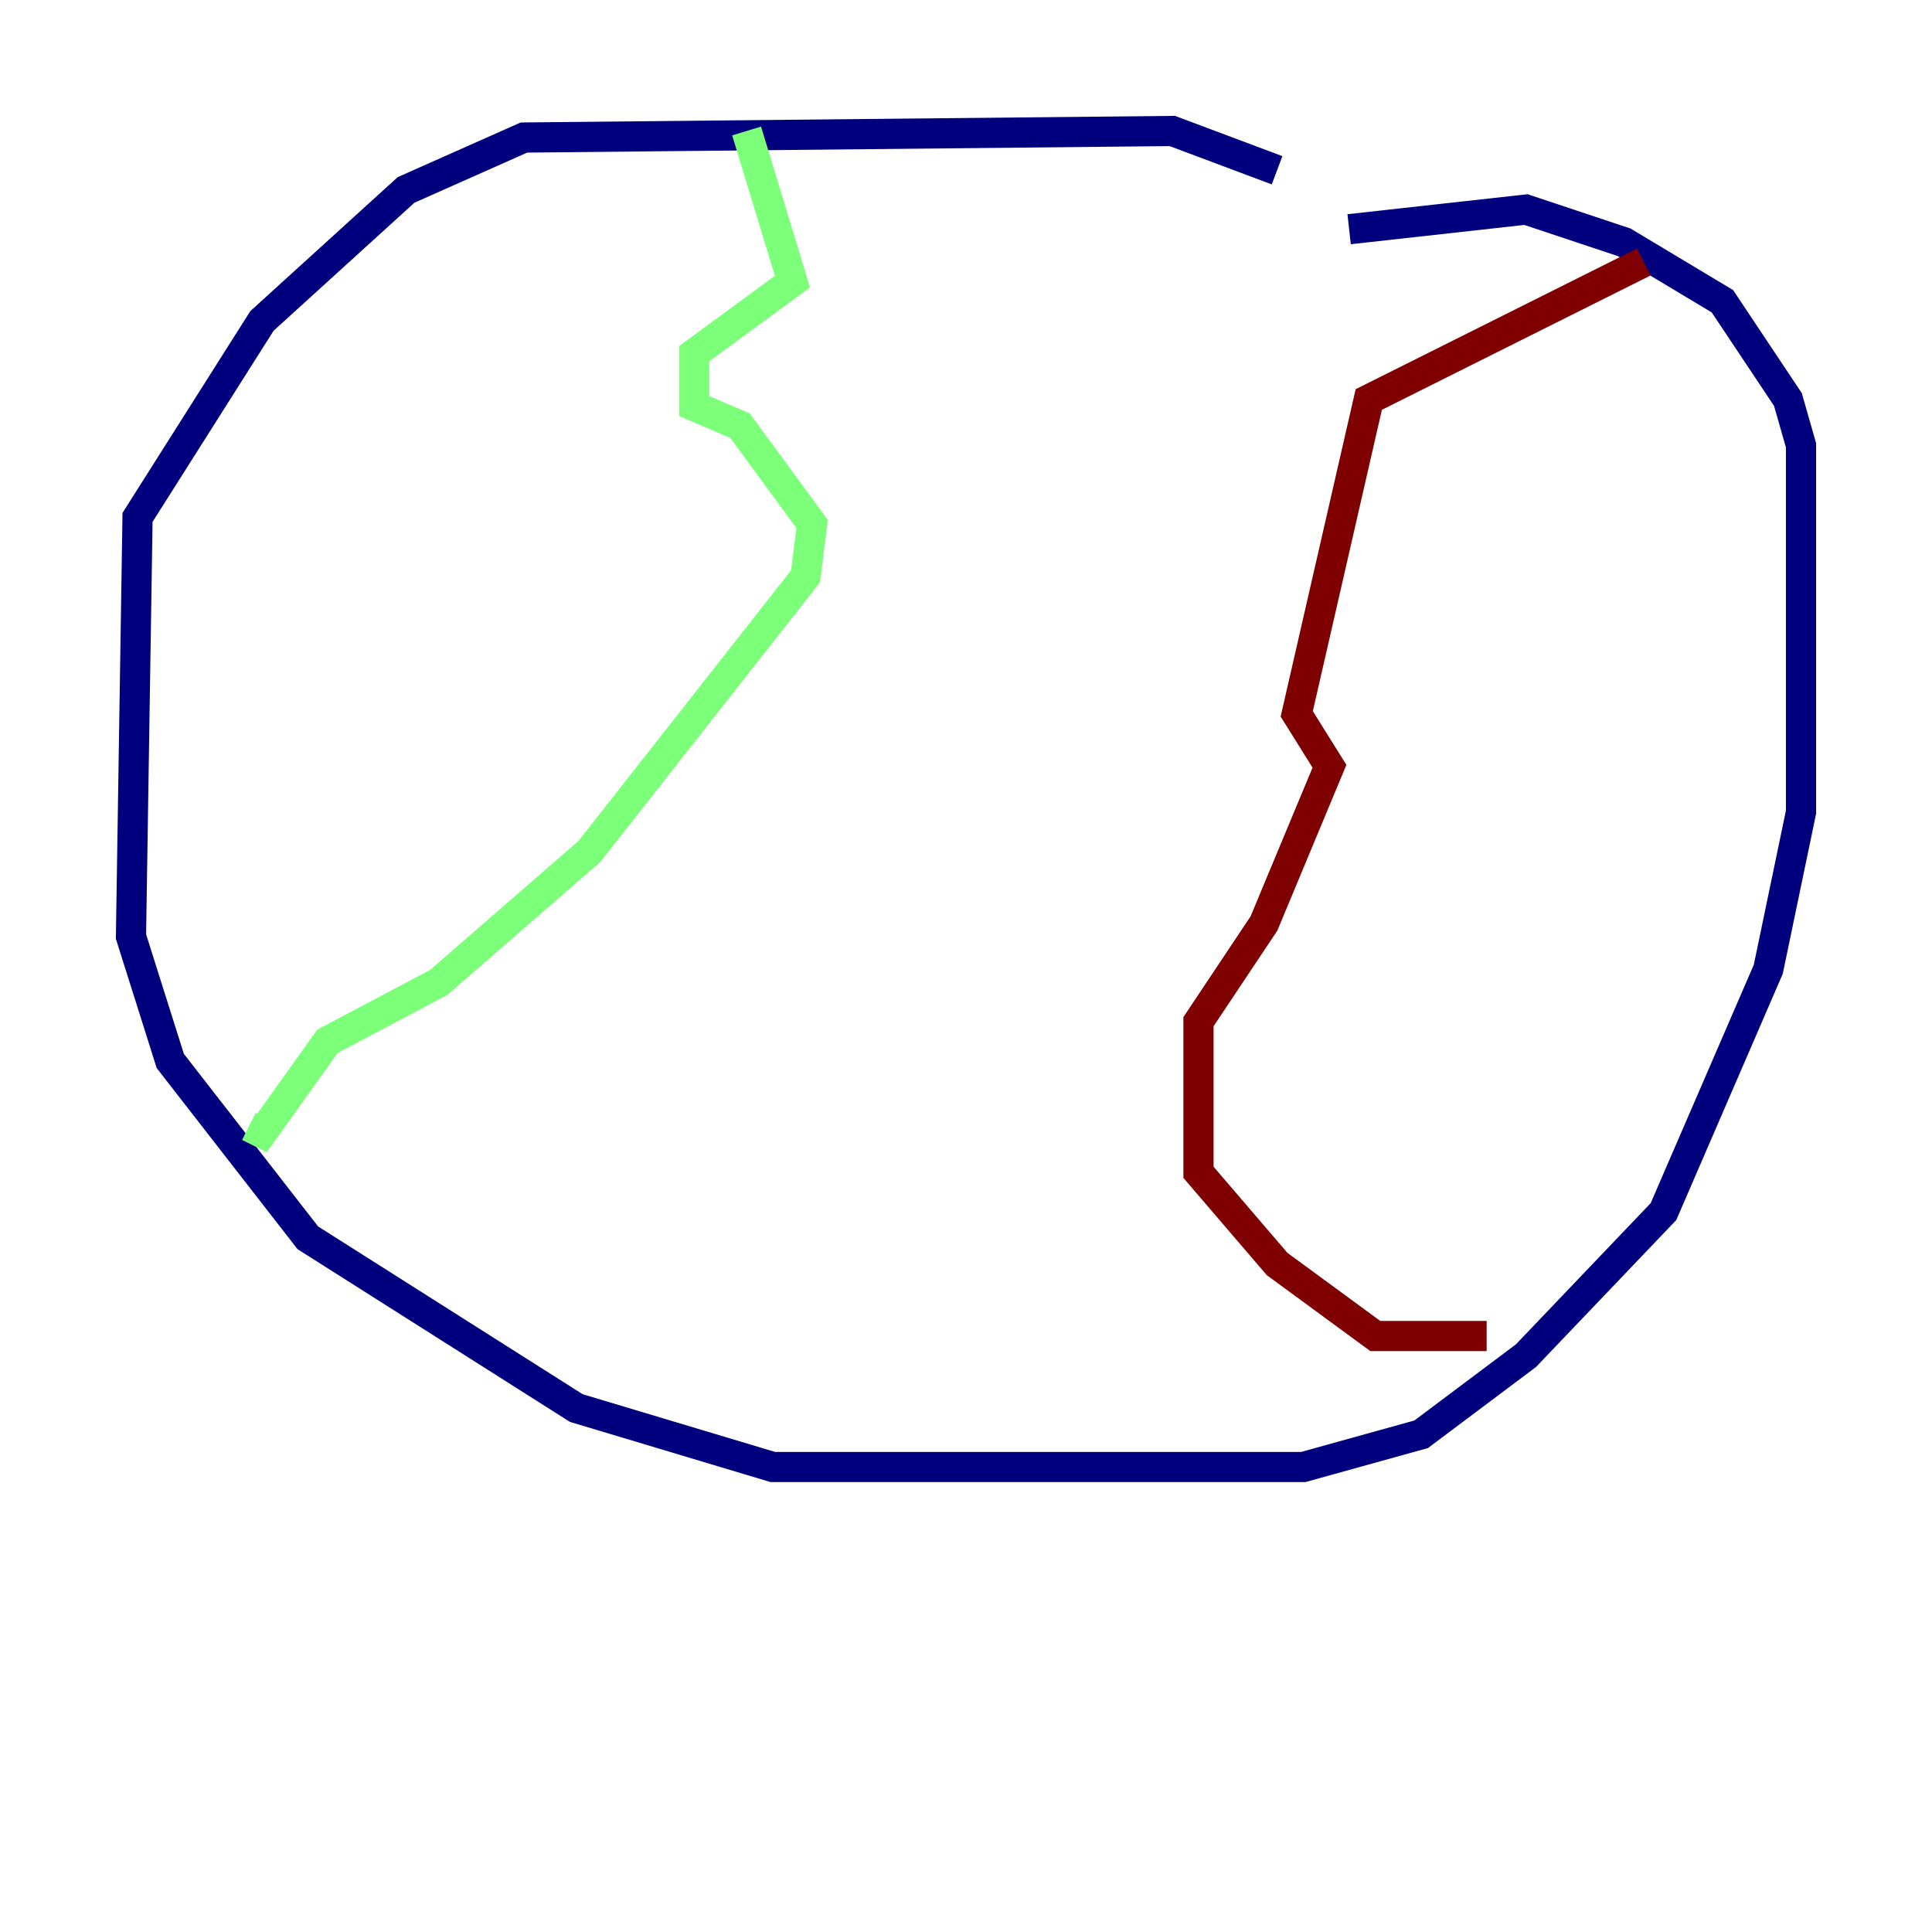 <?xml version="1.0" encoding="utf-8" ?>
<svg baseProfile="tiny" height="128" version="1.2" viewBox="0,0,128,128" width="128" xmlns="http://www.w3.org/2000/svg" xmlns:ev="http://www.w3.org/2001/xml-events" xmlns:xlink="http://www.w3.org/1999/xlink"><defs /><polyline fill="none" points="84.61,11.281 77.668,8.678 34.712,9.112 26.902,12.583 17.356,21.261 9.112,34.278 8.678,62.047 11.281,70.291 20.393,82.007 38.183,93.288 51.2,97.193 86.346,97.193 94.156,95.024 101.098,89.817 110.21,80.271 117.153,64.217 119.322,53.803 119.322,29.505 118.454,26.468 114.115,19.959 107.607,16.054 101.098,13.885 89.383,15.186" stroke="#00007f" stroke-width="2" /><polyline fill="none" points="49.464,8.678 52.502,18.658 45.993,23.43 45.993,26.902 49.031,28.203 53.803,34.712 53.37,38.183 39.051,56.407 29.071,65.085 21.695,68.99 17.356,75.064 16.488,74.63" stroke="#7cff79" stroke-width="2" /><polyline fill="none" points="108.909,17.356 90.685,26.468 85.912,47.295 88.081,50.766 83.742,61.18 79.403,67.688 79.403,77.668 84.61,83.742 91.119,88.515 98.495,88.515" stroke="#7f0000" stroke-width="2" /></svg>